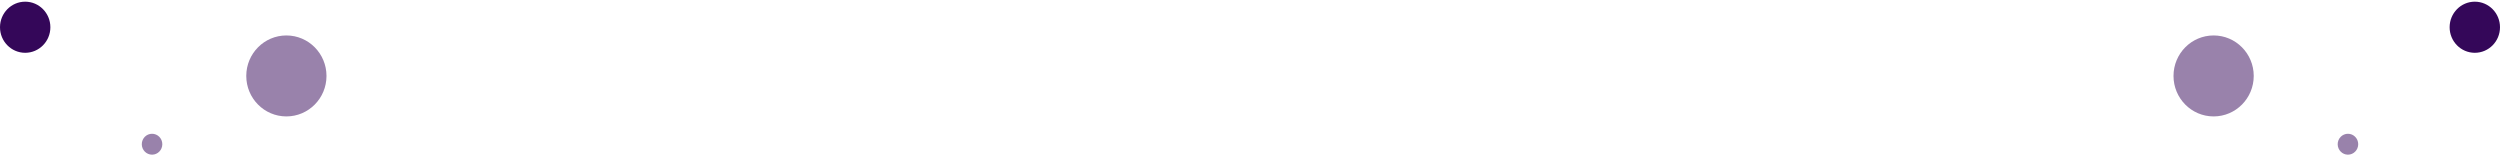 <svg width="1340" height="83" fill="none" xmlns="http://www.w3.org/2000/svg"><ellipse cx="13.5" cy="13.7" rx="13.5" ry="13.7" transform="translate(0 .9)" fill="#340759"/><ellipse cx="5.5" cy="5.6" rx="5.5" ry="5.6" transform="translate(76 71.7)" fill="#340759" fill-opacity=".5"/><ellipse cx="21.5" cy="21.7" rx="21.5" ry="21.7" transform="translate(132 19)" fill="#340759" fill-opacity=".5"/><ellipse cx="13.5" cy="13.7" rx="13.5" ry="13.7" transform="matrix(-1 0 0 1 1340 .9)" fill="#340759"/><ellipse cx="5.5" cy="5.6" rx="5.5" ry="5.6" transform="matrix(-1 0 0 1 1264 71.7)" fill="#340759" fill-opacity=".5"/><ellipse cx="21.5" cy="21.7" rx="21.5" ry="21.7" transform="matrix(-1 0 0 1 1208 19)" fill="#340759" fill-opacity=".5"/></svg>